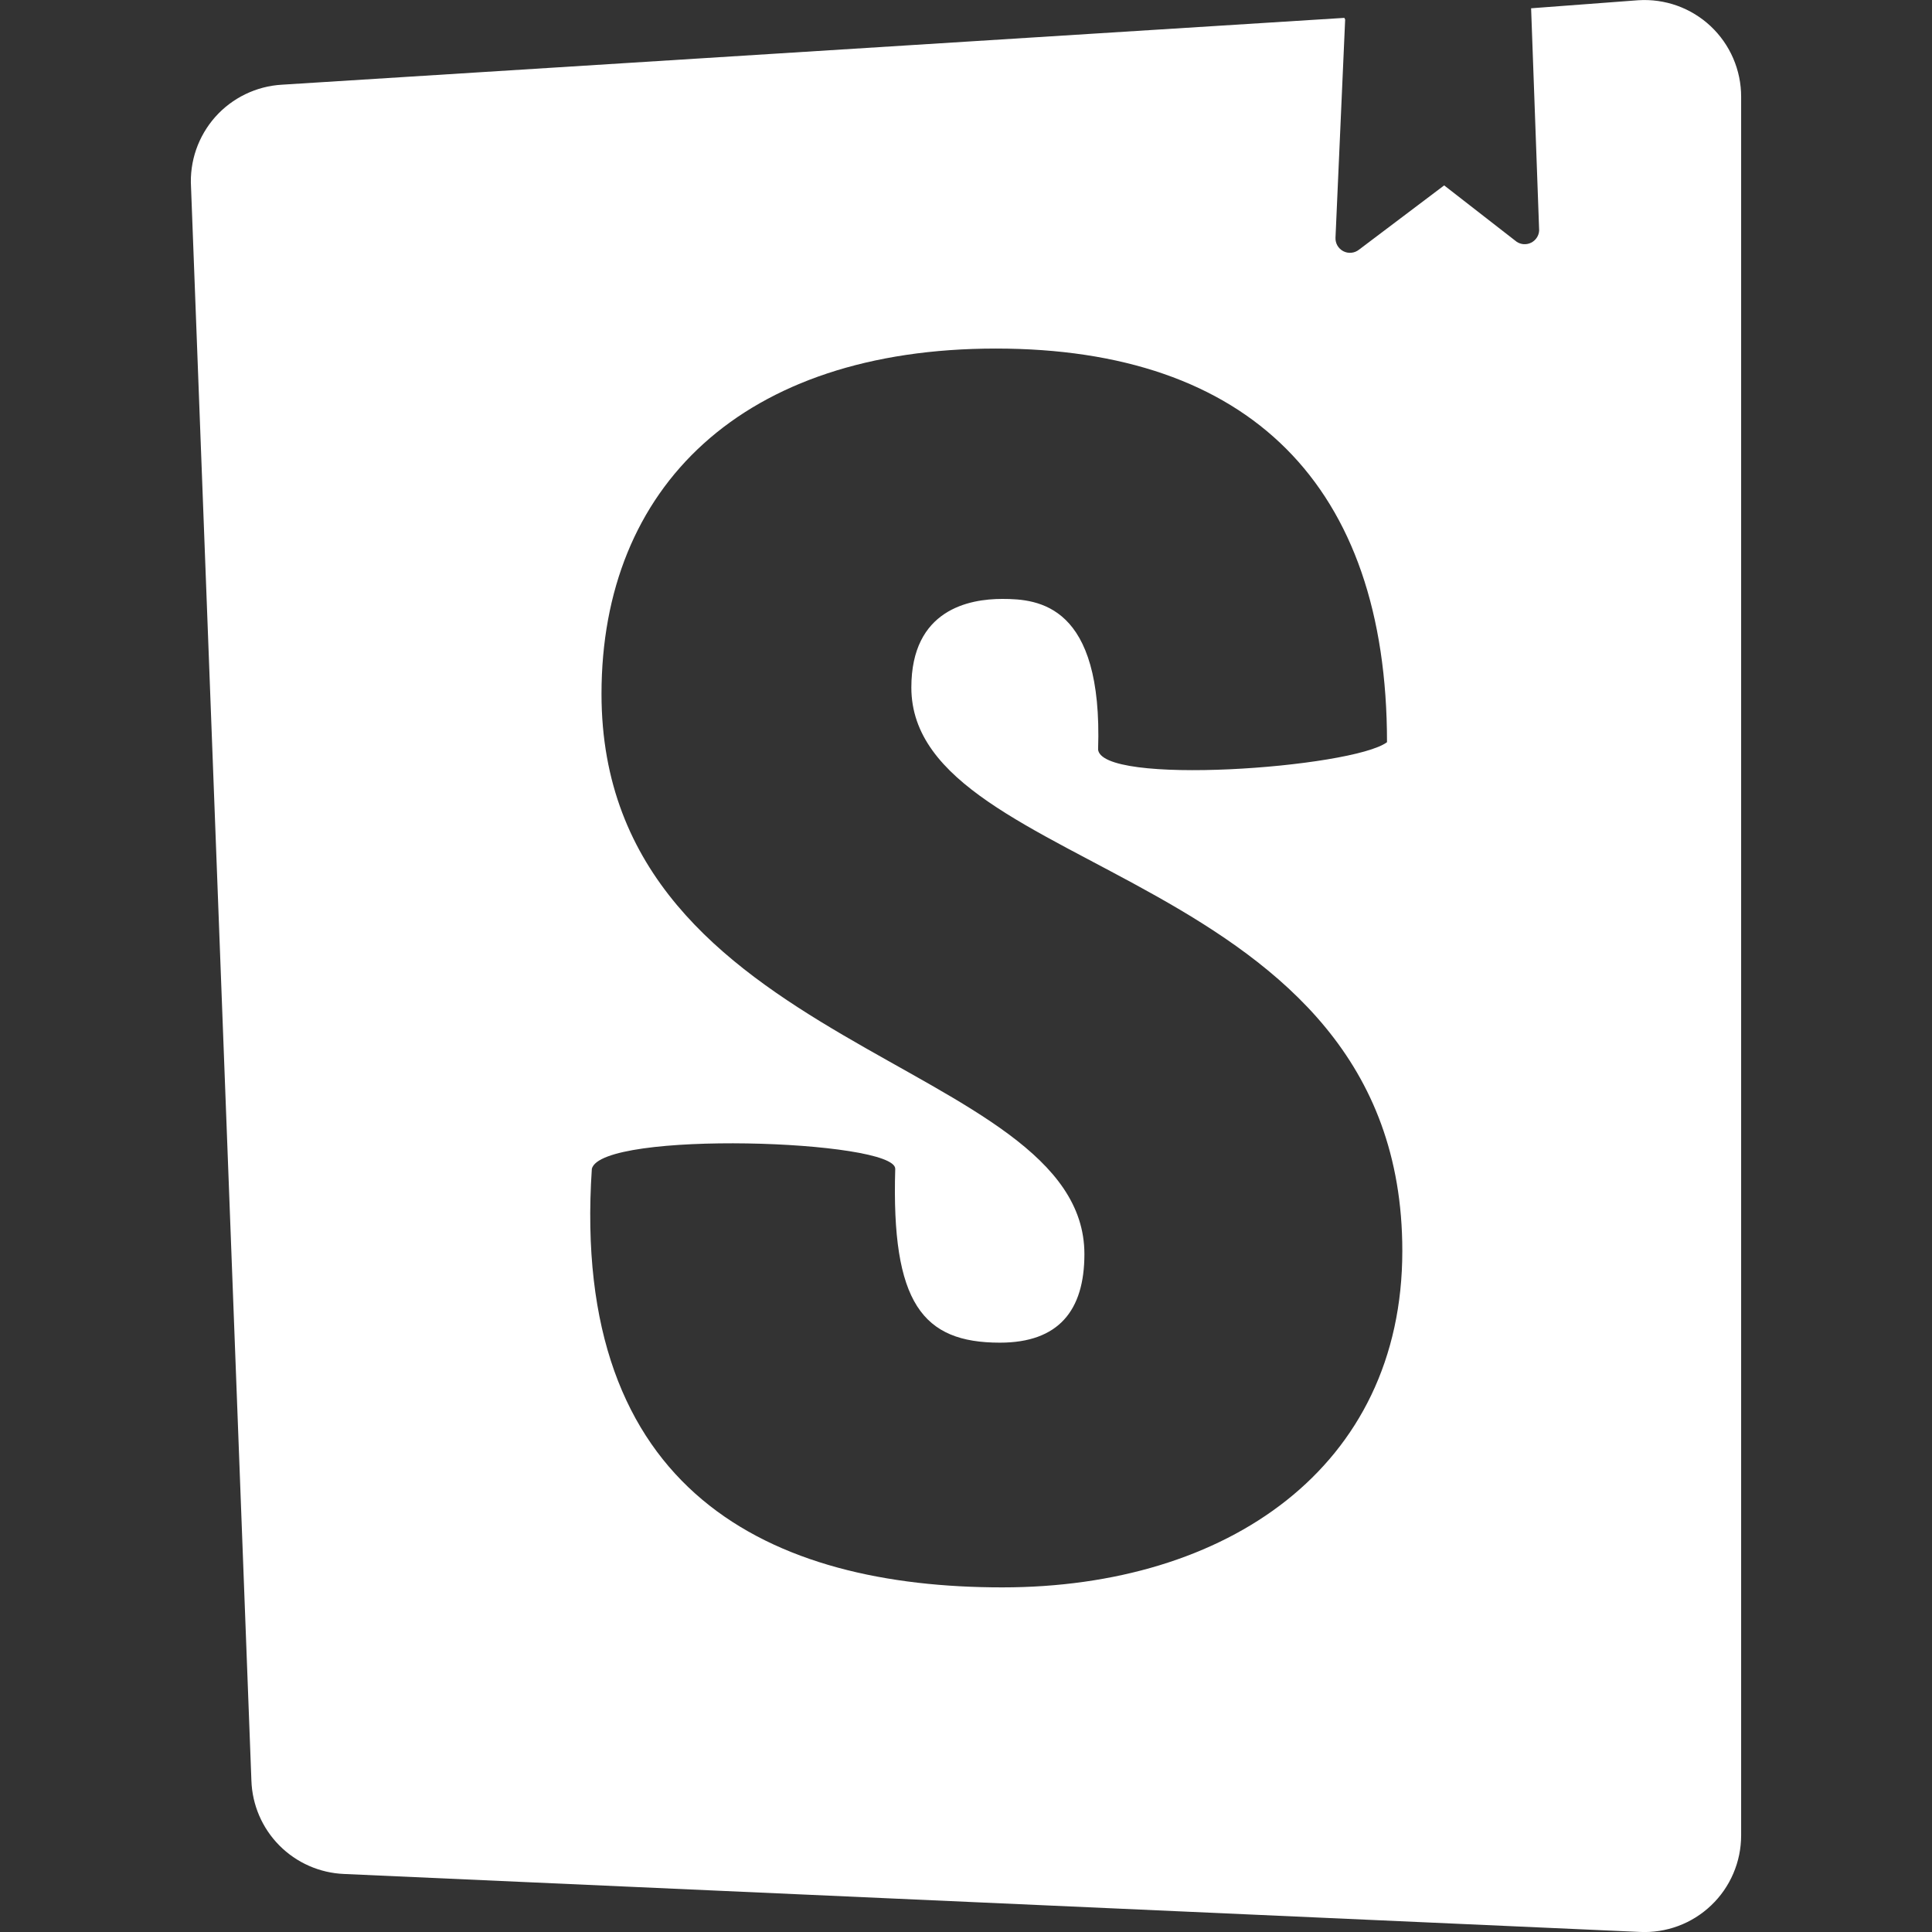 <svg width="80" height="80" viewBox="0 0 80 80" fill="none" xmlns="http://www.w3.org/2000/svg">
<rect x="0" y="0" width="80" height="80" fill="#333333" stroke="none"/>
<g clip-path="url(#clip0_7_36)">
<path d="M55.7 0.81L55.3 9.843C55.295 9.958 55.323 10.071 55.38 10.17C55.438 10.269 55.522 10.349 55.624 10.402C55.725 10.454 55.84 10.477 55.954 10.466C56.068 10.456 56.176 10.413 56.267 10.343L59.8 7.677L62.8 10.01C62.888 10.069 62.99 10.104 63.096 10.111C63.202 10.117 63.308 10.096 63.403 10.048C63.497 10.001 63.578 9.929 63.636 9.84C63.694 9.752 63.728 9.649 63.733 9.543L63.4 0.343L67.833 0.01C68.38 -0.026 68.929 0.051 69.445 0.235C69.961 0.42 70.434 0.709 70.834 1.084C71.233 1.459 71.552 1.913 71.769 2.416C71.986 2.919 72.098 3.462 72.097 4.01V75.997C72.097 76.539 71.988 77.076 71.774 77.575C71.561 78.074 71.248 78.524 70.855 78.898C70.462 79.272 69.998 79.563 69.489 79.752C68.98 79.94 68.439 80.024 67.897 79.997L14.243 77.597C13.234 77.555 12.278 77.133 11.567 76.416C10.856 75.699 10.443 74.739 10.41 73.73L7.91 7.74C7.878 7.215 7.951 6.688 8.123 6.191C8.296 5.693 8.565 5.235 8.914 4.841C9.264 4.448 9.689 4.128 10.163 3.899C10.637 3.67 11.151 3.536 11.677 3.507L55.667 0.74L55.7 0.81ZM45.467 31C45.467 32.567 56 31.8 57.433 30.733C57.433 20.067 51.7 14.433 41.237 14.433C30.737 14.433 24.907 20.167 24.907 28.733C24.907 43.567 44.903 43.833 44.903 51.93C44.903 54.263 43.837 55.597 41.403 55.597C38.203 55.597 36.903 53.963 37.07 48.397C37.07 47.197 24.907 46.797 24.507 48.397C23.607 61.83 31.94 65.73 41.503 65.73C50.803 65.73 58.067 60.763 58.067 51.797C58.067 35.897 37.737 36.33 37.737 28.467C37.737 25.233 40.137 24.8 41.503 24.8C43.003 24.8 45.67 25.033 45.47 31.033L45.467 31Z" fill="white"/>
</g>
<defs>
<clipPath id="clip0_7_36">
<rect width="80" height="80" fill="white"/>
</clipPath>
</defs>
</svg>
